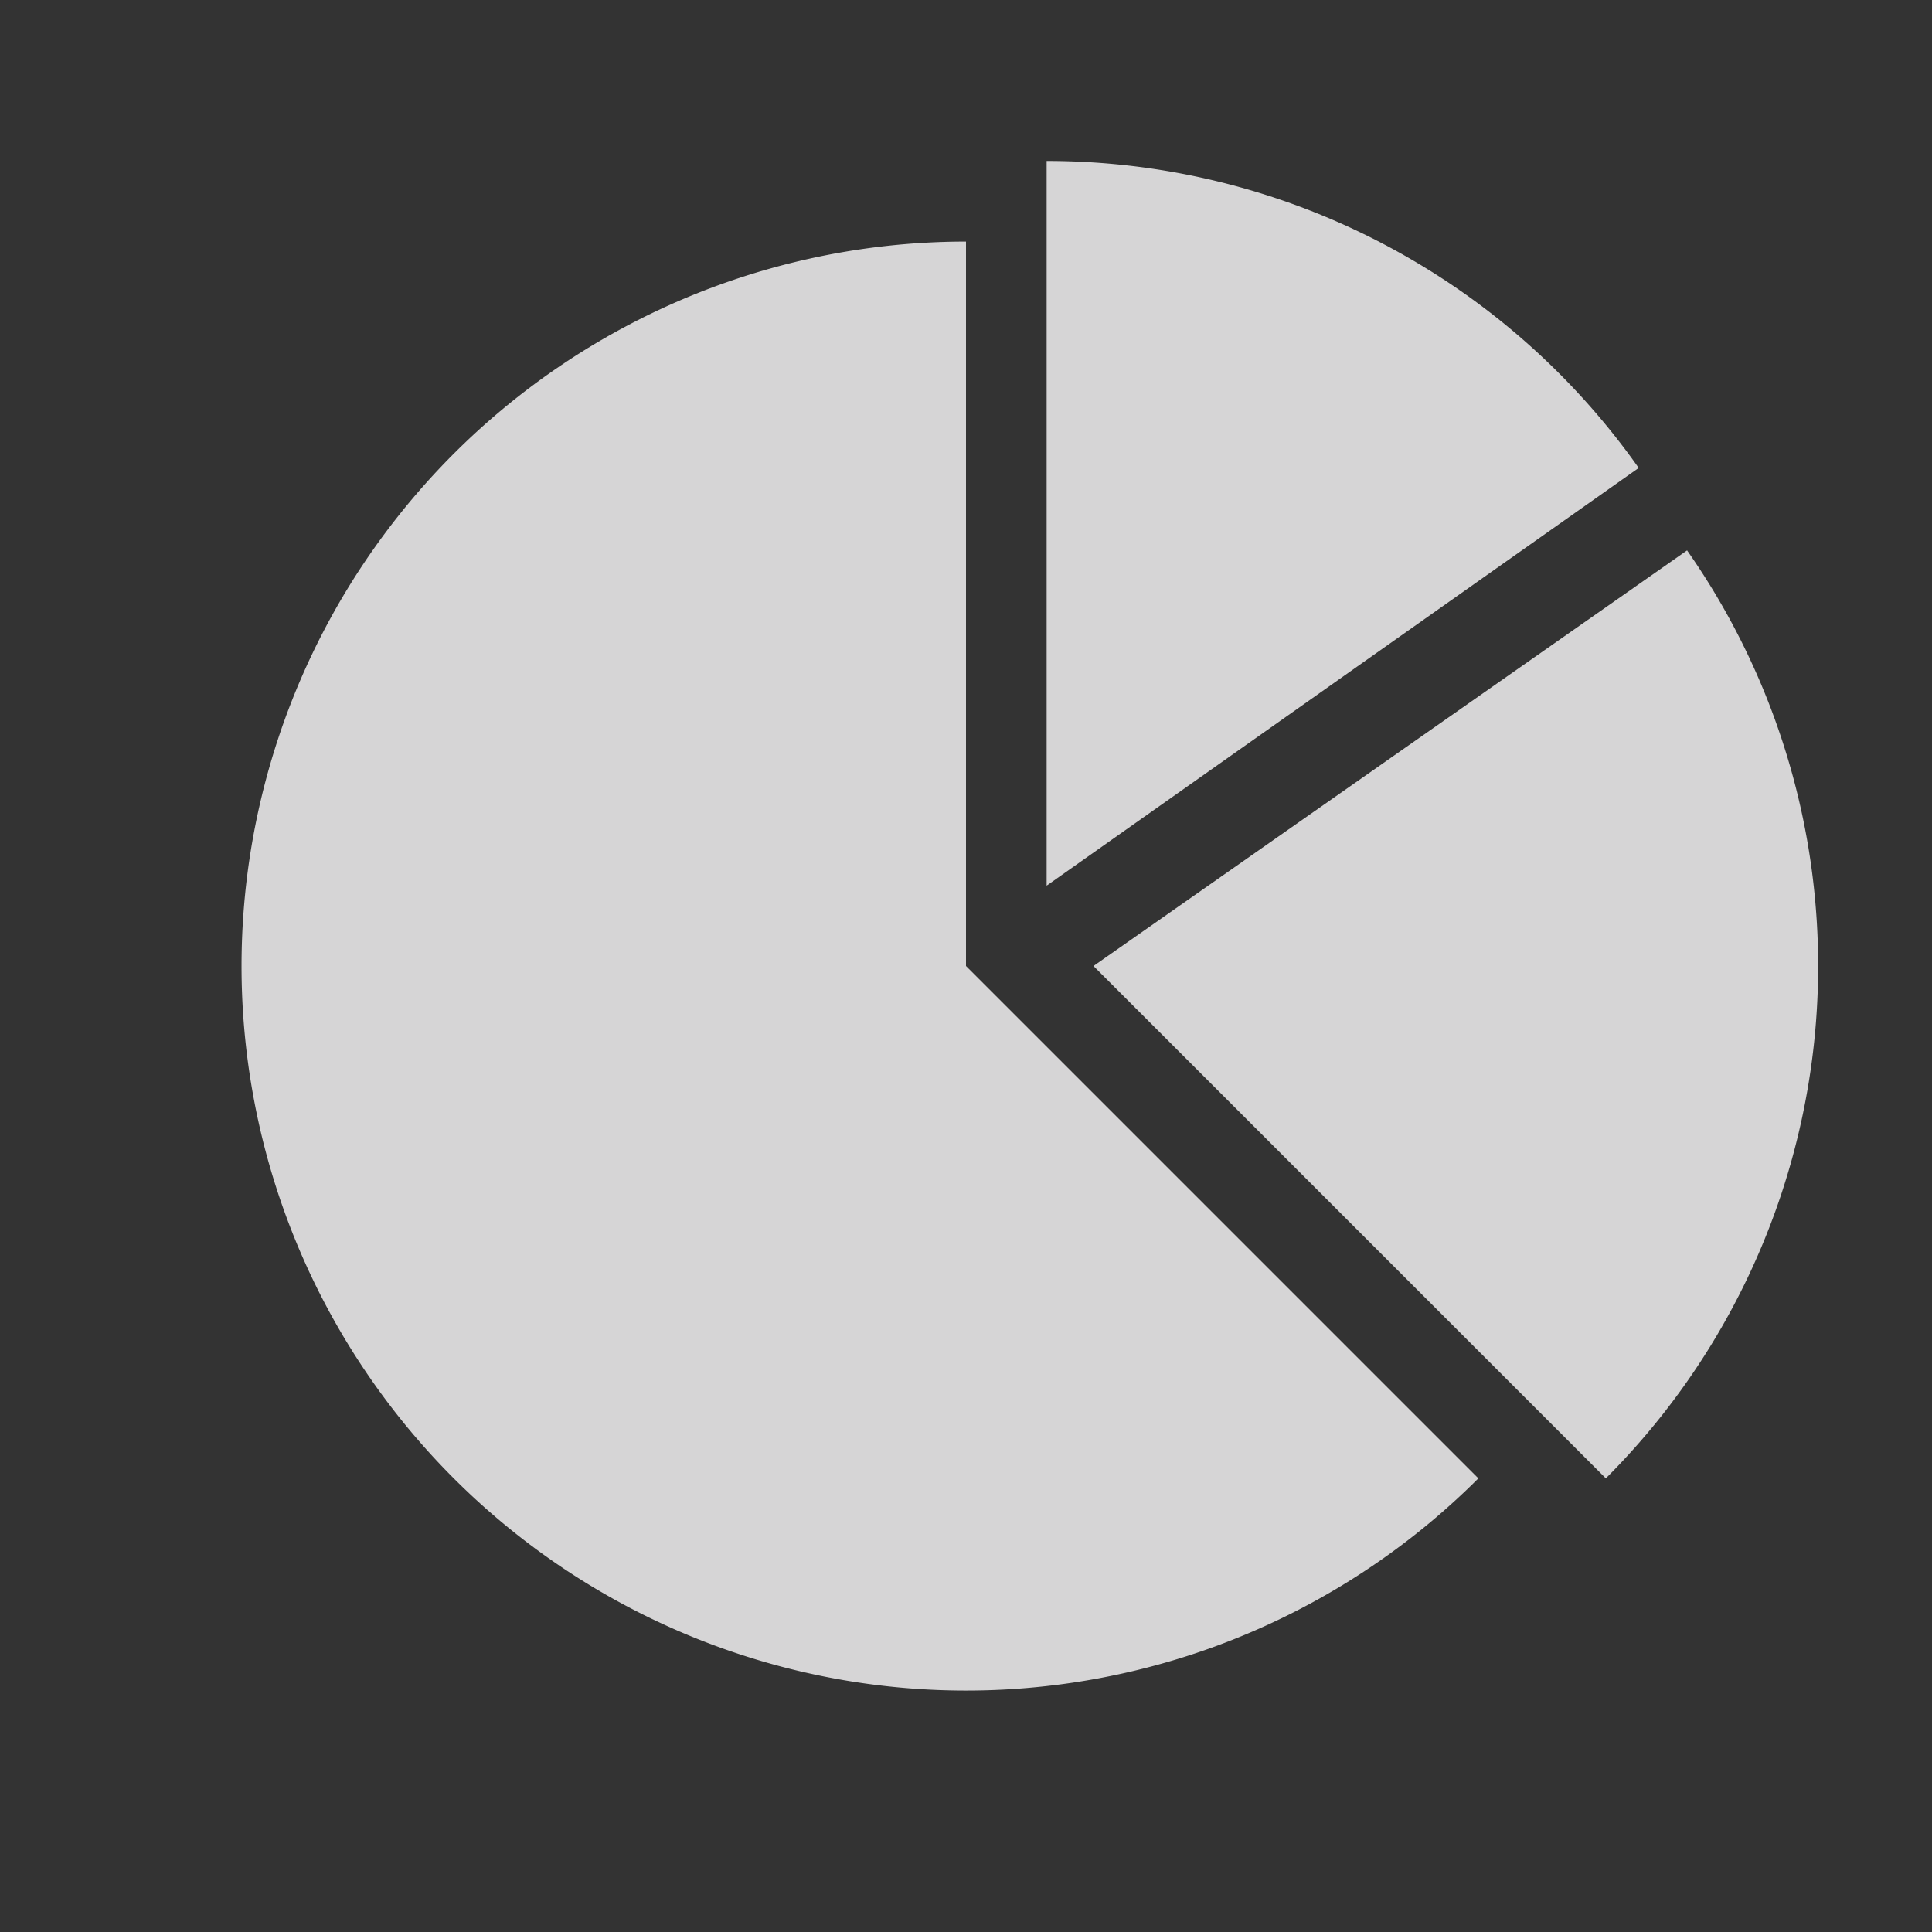 <?xml version="1.0" encoding="UTF-8" standalone="no"?>
<!-- Created with Inkscape (http://www.inkscape.org/) -->

<svg
   xmlns:dc="http://purl.org/dc/elements/1.1/"
   xmlns:cc="http://creativecommons.org/ns#"
   xmlns:rdf="http://www.w3.org/1999/02/22-rdf-syntax-ns#"
   xmlns:svg="http://www.w3.org/2000/svg"
   xmlns="http://www.w3.org/2000/svg"
   xmlns:sodipodi="http://sodipodi.sourceforge.net/DTD/sodipodi-0.dtd"
   xmlns:inkscape="http://www.inkscape.org/namespaces/inkscape"
   width="24"
   height="24"
   viewBox="0 0 6.35 6.35"
   version="1.1"
   id="svg8"
   inkscape:export-filename="D:\Temp\ic_storage_usage.png"
   inkscape:export-xdpi="192"
   inkscape:export-ydpi="192"
   inkscape:version="0.92.4 (5da689c313, 2019-01-14)"
   sodipodi:docname="ic_storage_usage.svg">
  <rect x="0" y="0" width="6.35" height="6.35" fill="#333333" stroke="none"/>
  <defs
     id="defs2" />
  <sodipodi:namedview
     id="base"
     pagecolor="#ffffff"
     bordercolor="#666666"
     borderopacity="1.0"
     inkscape:pageopacity="0.0"
     inkscape:pageshadow="2"
     inkscape:zoom="20.48"
     inkscape:cx="0.24609375"
     inkscape:cy="11.150406"
     inkscape:document-units="mm"
     inkscape:current-layer="layer1"
     showgrid="true"
     inkscape:window-width="1920"
     inkscape:window-height="1013"
     inkscape:window-x="-9"
     inkscape:window-y="-9"
     inkscape:window-maximized="1"
     units="px"
     inkscape:snap-to-guides="true"
     inkscape:pagecheckerboard="true">
    <inkscape:grid
       type="xygrid"
       id="grid820"
       visible="true" />
  </sodipodi:namedview>
  <g
     inkscape:label="Layer 1"
     inkscape:groupmode="layer"
     id="layer1"
     transform="translate(0,-290.65)">
    <path
       style="opacity:1;fill:#fffdff;fill-opacity:0.8;stroke:none;stroke-width:0.265;stroke-opacity:0.8;paint-order:markers stroke fill"
       id="path814"
       sodipodi:type="arc"
       sodipodi:cx="3.175"
       sodipodi:cy="293.82501"
       sodipodi:rx="2.3812499"
       sodipodi:ry="2.3812499"
       sodipodi:start="0.78539816"
       sodipodi:end="4.712389"
       d="M 4.859,295.509 A 2.381,2.381 0 0 1 1.984,295.887 2.381,2.381 0 0 1 0.875,293.209 2.381,2.381 0 0 1 3.175,291.444 l 0,2.381 z" />
    <path
       style="opacity:1;fill:#fffdff;fill-opacity:0.8;stroke:none;stroke-width:0.265;stroke-opacity:0.8;paint-order:markers stroke fill"
       id="path814-1"
       sodipodi:type="arc"
       sodipodi:cx="3.4395833"
       sodipodi:cy="293.56042"
       sodipodi:rx="2.3812499"
       sodipodi:ry="2.3812499"
       sodipodi:start="4.712389"
       sodipodi:end="5.6688294"
       d="m 3.44,291.179 a 2.381,2.381 0 0 1 1.946,1.009 l -1.946,1.373 z" />
    <path
       style="opacity:1;fill:#fffdff;fill-opacity:0.8;stroke:none;stroke-width:0.265;stroke-opacity:0.8;paint-order:markers stroke fill"
       id="path814-1-6"
       sodipodi:type="arc"
       sodipodi:cx="3.5946136"
       sodipodi:cy="293.82501"
       sodipodi:rx="2.3812499"
       sodipodi:ry="2.3812499"
       sodipodi:start="5.6723201"
       sodipodi:end="0.78539816"
       d="m 5.545,292.459 a 2.381,2.381 0 0 1 -0.267,3.05 l -1.684,-1.684 z" />
  </g>
</svg>
